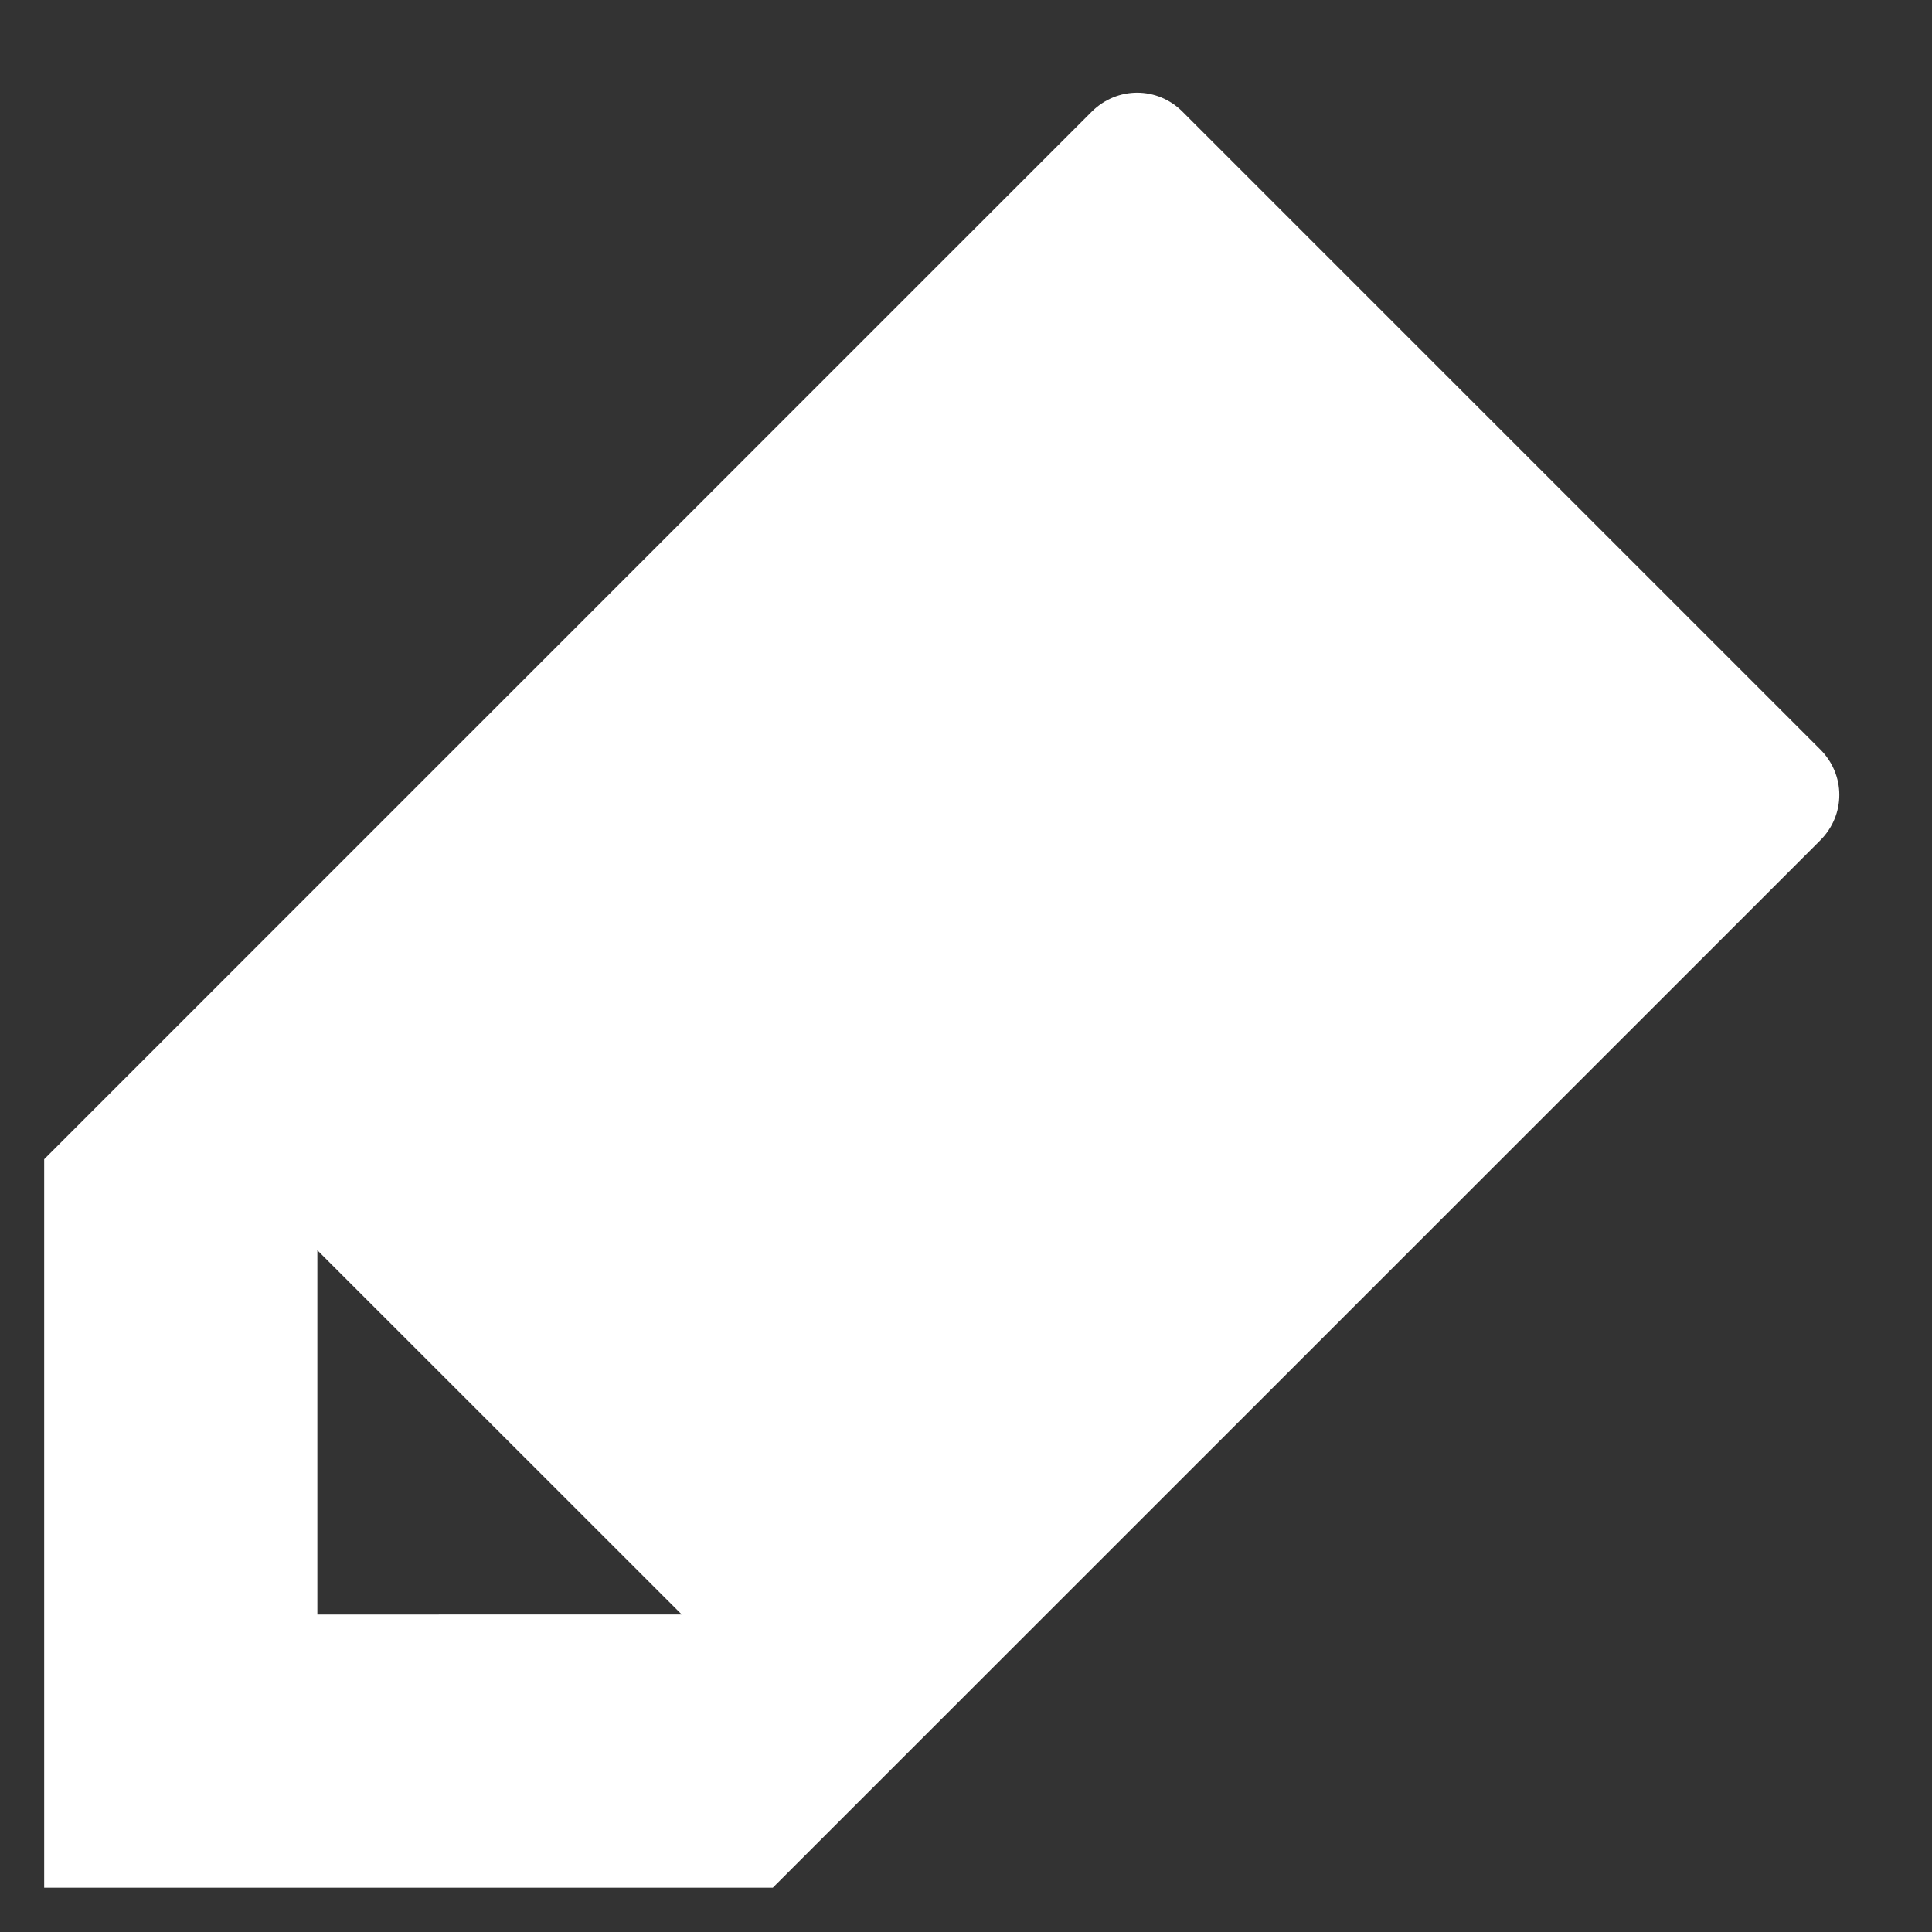 <?xml version="1.0" encoding="utf-8"?>
<!-- Generator: Adobe Illustrator 16.0.3, SVG Export Plug-In . SVG Version: 6.00 Build 0)  -->
<!DOCTYPE svg PUBLIC "-//W3C//DTD SVG 1.1//EN" "http://www.w3.org/Graphics/SVG/1.1/DTD/svg11.dtd">
<svg version="1.1" id="Layer_1" xmlns="http://www.w3.org/2000/svg" xmlns:xlink="http://www.w3.org/1999/xlink" x="0px" y="0px"
	 width="15px" height="15px" viewBox="0 0 15 15" enable-background="new 0 0 15 15" xml:space="preserve">
<rect x="0" y="0" width="15" height="15" fill="#333333" stroke="none"/>
<title>Sign Up Icon</title>
<desc>Created with Sketch.</desc>
<g id="Book-Brawl-UI">
	<g id="_x32_.-BB_x5F_Home_x5F_Desktop" transform="translate(-9, -437)">
		<g id="Side-Nav" transform="translate(0, -16)">
			<g id="Sign-Up-Icon" transform="translate(6, 444)">
				<g id="Page-1" transform="translate(0, 9)">
					<path fill="#FFFFFF" d="M5.464,12.535V9.707l2.829,2.828H5.464z M7.939,9.354l0.707,0.707l4.949-4.95l-0.707-0.707L7.939,9.354
						z M17.132,5.818l-4.95-4.95c-0.197-0.198-0.509-0.198-0.707,0L3.343,9v5.656H9l8.132-8.131
						C17.33,6.327,17.33,6.016,17.132,5.818L17.132,5.818z"/>
				</g>
			</g>
		</g>
	</g>
</g>
</svg>
